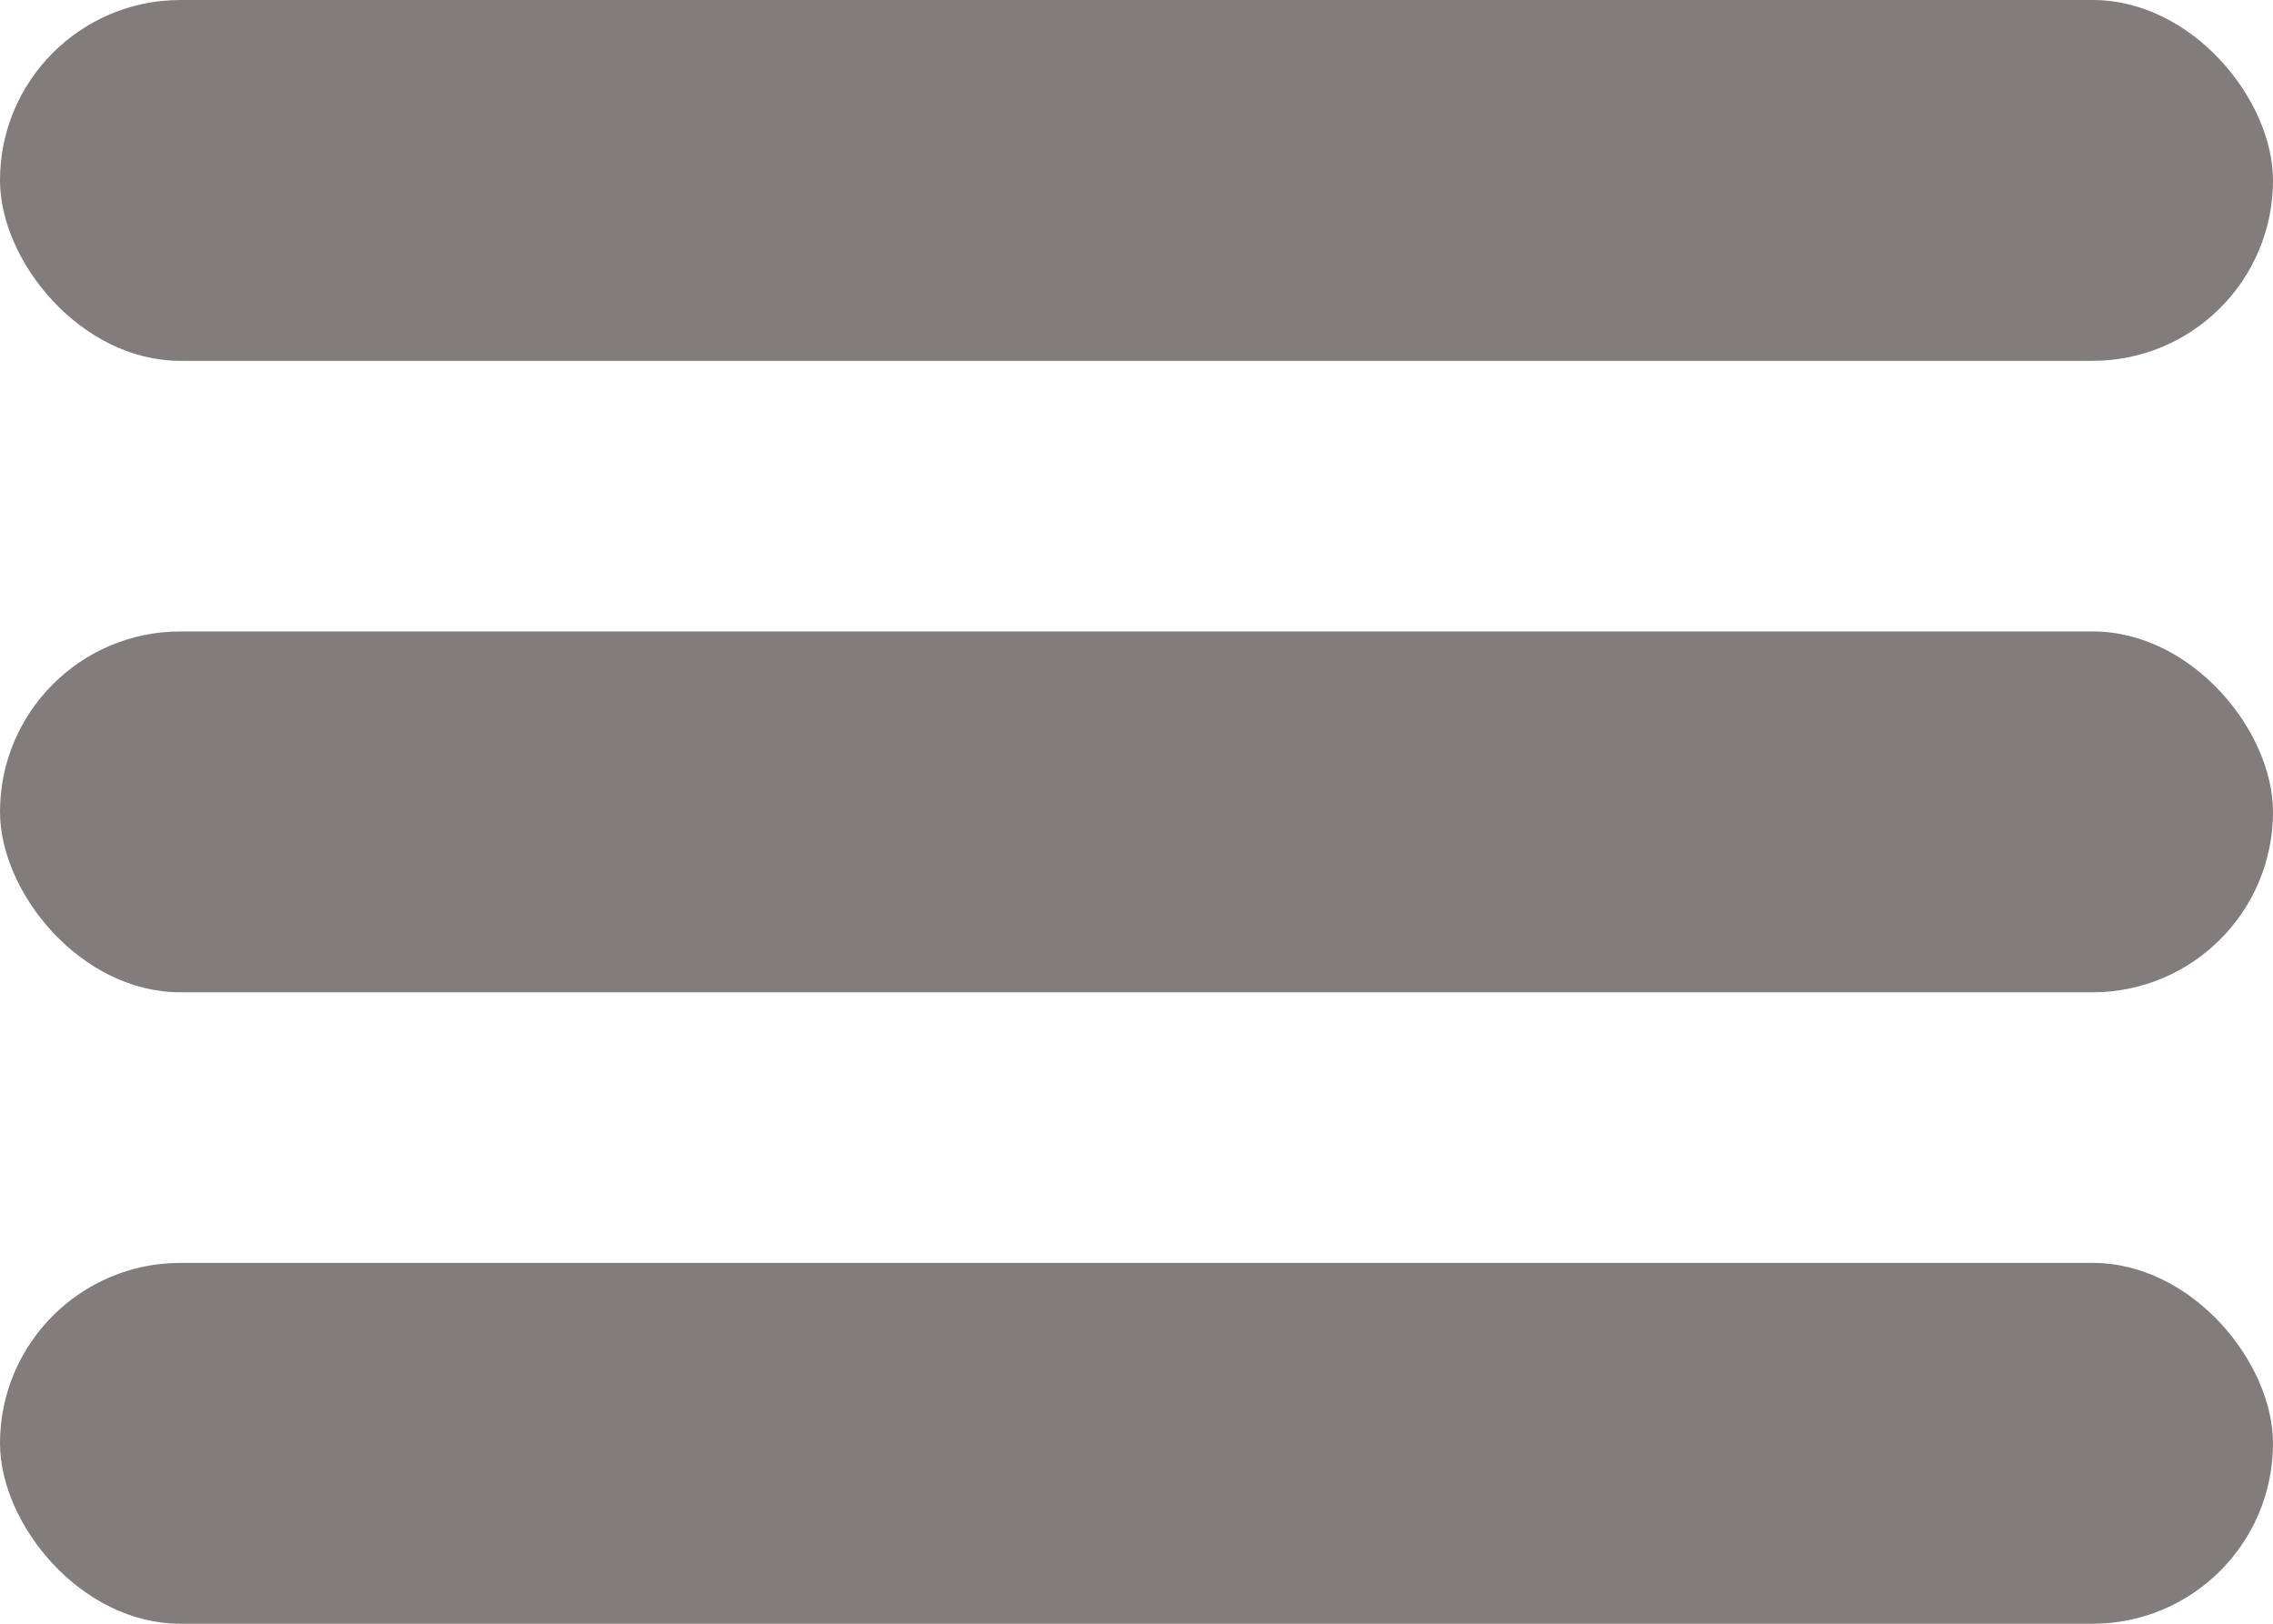 <svg width="49" height="35" viewBox="0 0 49 35" fill="none" xmlns="http://www.w3.org/2000/svg">
<rect y="27.222" width="49" height="7.778" rx="3.889" fill="#827C7C"/>
<rect width="49" height="7.778" rx="3.889" fill="#827C7C"/>
<rect y="13.611" width="49" height="7.778" rx="3.889" fill="#827C7C"/>
</svg>
